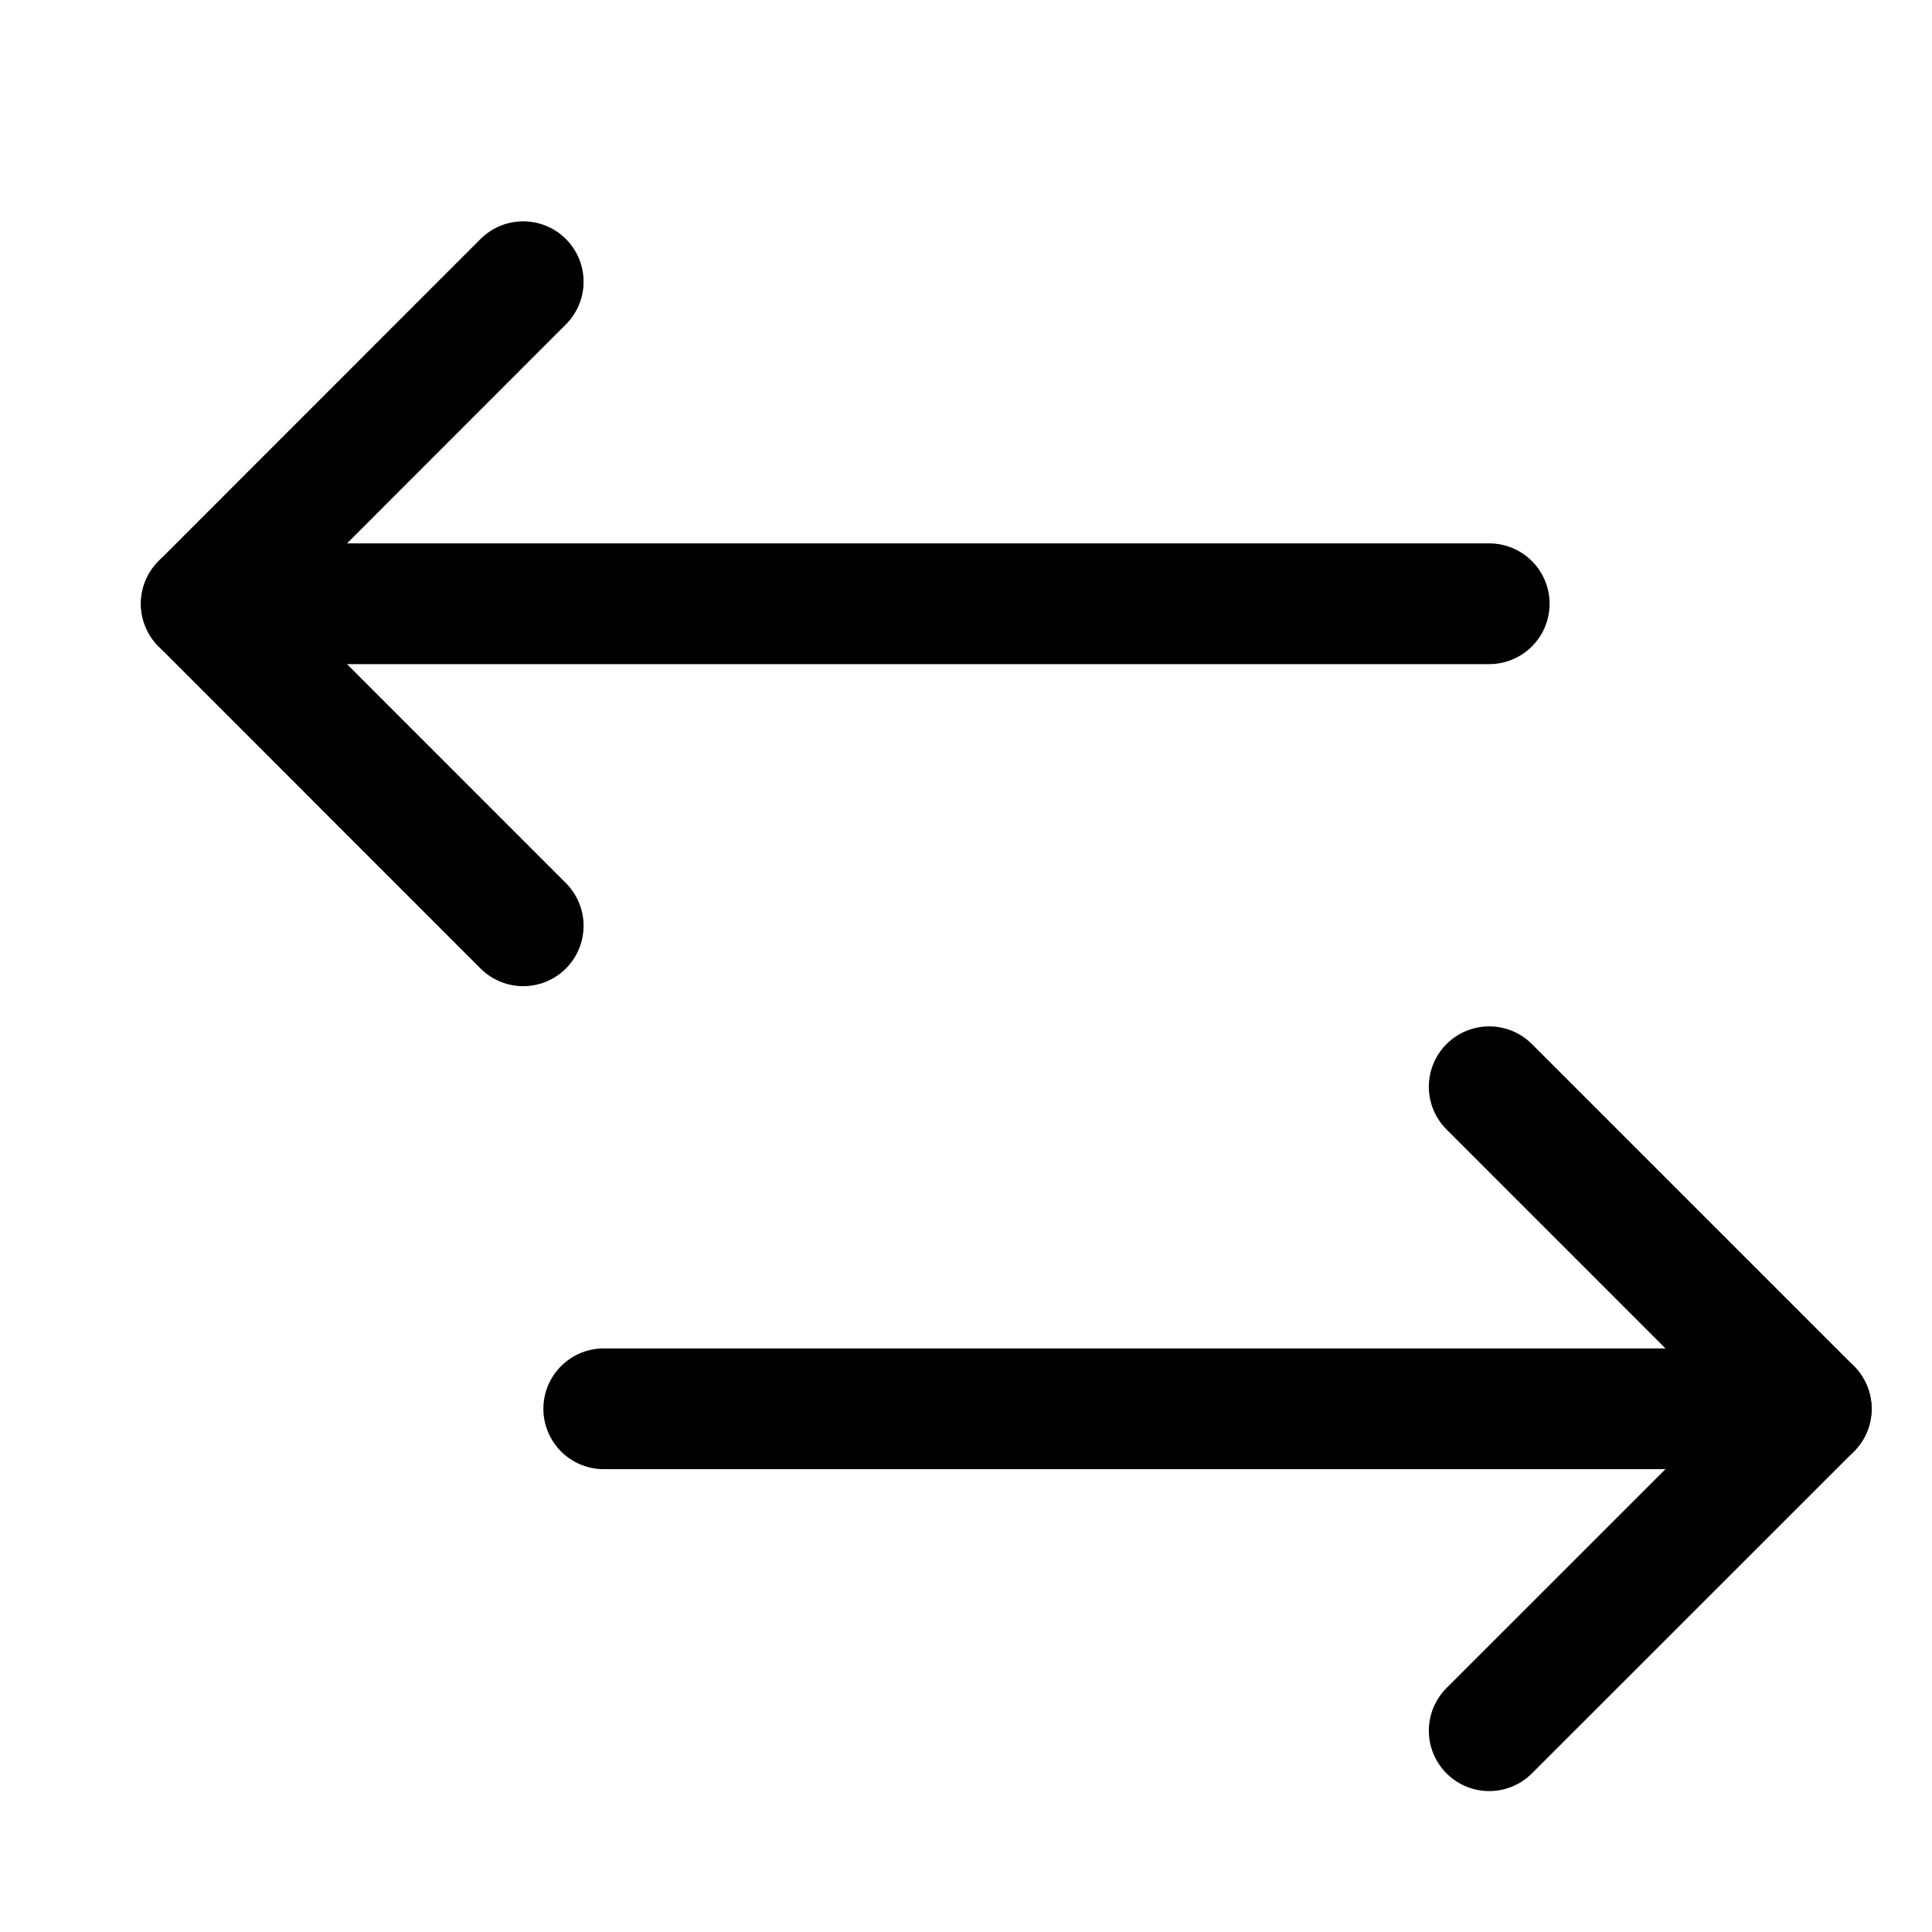 <svg width="16" height="16" viewBox="0 0 16 16" fill="none" xmlns="http://www.w3.org/2000/svg">
<path d="M5 11.667H15" stroke="current" stroke-miterlimit="10" stroke-linecap="round" stroke-linejoin="round"/>
<path d="M12.333 14.333L15 11.667L12.333 9" stroke="current" stroke-miterlimit="10" stroke-linecap="round" stroke-linejoin="round"/>
<path d="M12.333 5H1.667" stroke="current" stroke-miterlimit="10" stroke-linecap="round" stroke-linejoin="round"/>
<path d="M4.333 7.667L1.667 5L4.333 2.333" stroke="current" stroke-miterlimit="10" stroke-linecap="round" stroke-linejoin="round"/>
</svg>
